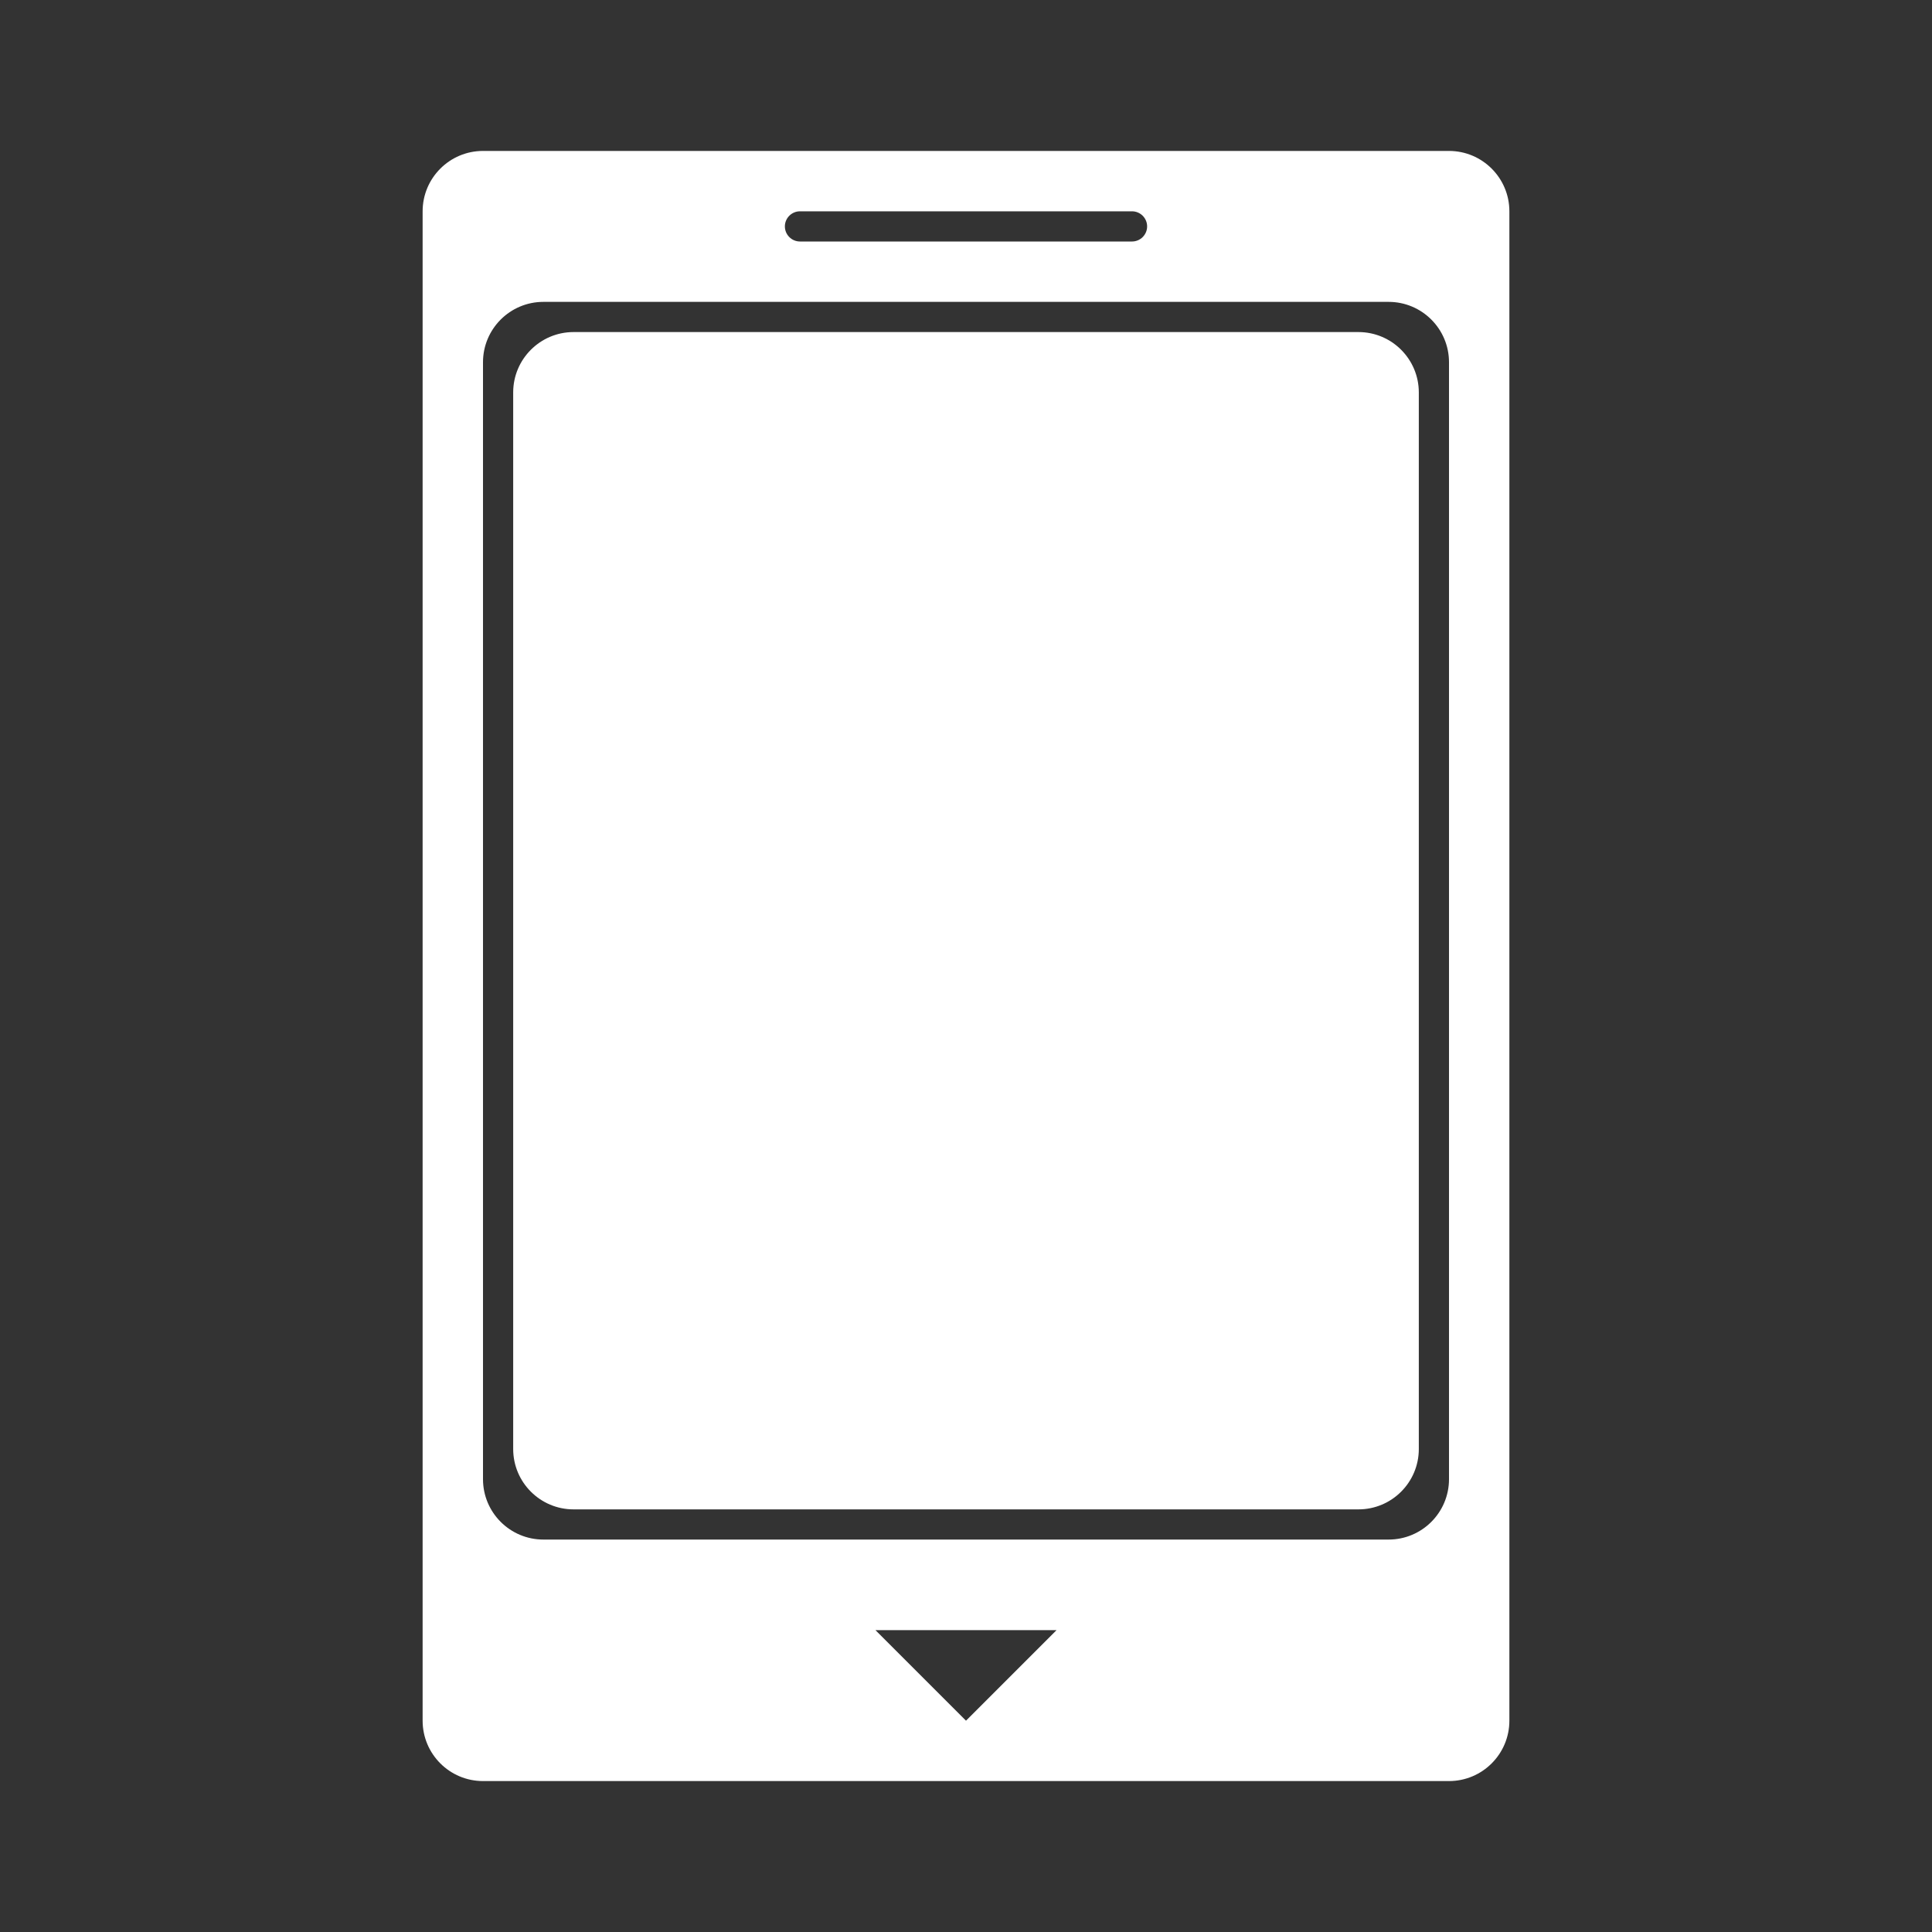 <?xml version="1.0" encoding="UTF-8" standalone="no"?>
<!-- Created with Inkscape (http://www.inkscape.org/) -->

<svg
   xmlns:dc="http://purl.org/dc/elements/1.1/"
   xmlns:cc="http://creativecommons.org/ns#"
   xmlns:rdf="http://www.w3.org/1999/02/22-rdf-syntax-ns#"
   xmlns:svg="http://www.w3.org/2000/svg"
   xmlns="http://www.w3.org/2000/svg"
   xmlns:sodipodi="http://sodipodi.sourceforge.net/DTD/sodipodi-0.dtd"
   xmlns:inkscape="http://www.inkscape.org/namespaces/inkscape"
   id="svg4839"
   version="1.1"
   inkscape:version="0.48.5 r10040"
   width="64"
   height="64"
   xml:space="preserve"
   sodipodi:docname="Nintendo - Switch-content.svg"
   inkscape:export-filename="/Users/margetts/Desktop/Icon Workshop/Monochrome Plus June/png/Nintendo - Switch-content.png"
   inkscape:export-xdpi="360"
   inkscape:export-ydpi="360"><rect width="100%" height="100%" fill="#333333" stroke="none"/><defs
     id="defs4843"><clipPath
       clipPathUnits="userSpaceOnUse"
       id="clipPath4853"><path
         d="M 0,64 64,64 64,0 0,0 0,64 z"
         id="path4855"
         inkscape:connector-curvature="0" /></clipPath></defs><sodipodi:namedview
     pagecolor="#808080"
     bordercolor="#666666"
     borderopacity="1"
     objecttolerance="10"
     gridtolerance="10"
     guidetolerance="10"
     inkscape:pageopacity="0"
     inkscape:pageshadow="2"
     inkscape:window-width="1676"
     inkscape:window-height="1005"
     id="namedview4841"
     showgrid="false"
     inkscape:zoom="3.8"
     inkscape:cx="6.9736842"
     inkscape:cy="40"
     inkscape:window-x="4"
     inkscape:window-y="1"
     inkscape:window-maximized="1"
     inkscape:current-layer="g4847" /><g
     id="g4847"
     inkscape:groupmode="layer"
     inkscape:label="Nintendo - Switch-content"
     transform="matrix(1.25,0,0,-1.25,0,64)"><g
       id="g4849"
       transform="scale(0.8,0.8)"><g
         id="g4851"
         clip-path="url(#clipPath4853)"><g
           id="g4857"
           transform="translate(48,15)"><path
             d="m 0,0 c 0,-1.104 -0.896,-2 -2,-2 l -28,0 c -1.104,0 -2,0.896 -2,2 l 0,37 c 0,1.104 0.896,2 2,2 l 28,0 c 1.104,0 2,-0.896 2,-2 L 0,0 z m -16,-8 -3,3 6,0 -3,-3 z m -5.5,50 11,0 c 0.275,0 0.5,-0.225 0.5,-0.5 0,-0.275 -0.225,-0.5 -0.5,-0.5 l -11,0 c -0.275,0 -0.5,0.225 -0.5,0.5 0,0.275 0.225,0.5 0.5,0.5 M 0,44 -32,44 c -1.104,0 -2,-0.896 -2,-2 l 0,-50 c 0,-1.104 0.896,-2 2,-2 l 32,0 c 1.104,0 2,0.896 2,2 l 0,50 c 0,1.104 -0.896,2 -2,2"
             style="fill:#ffffff;fill-opacity:1;fill-rule:nonzero;stroke:none"
             id="path4859"
             inkscape:connector-curvature="0" /></g><g
           id="g4861"
           transform="translate(45,14)"><path
             d="m 0,0 -26,0 c -1.104,0 -2,0.896 -2,2 l 0,35 c 0,1.104 0.896,2 2,2 l 26,0 c 1.104,0 2,-0.896 2,-2 L 2,2 C 2,0.896 1.104,0 0,0"
             style="fill:#ffffff;fill-opacity:1;fill-rule:nonzero;stroke:none"
             id="path4863"
             inkscape:connector-curvature="0" /></g></g></g></g></svg>